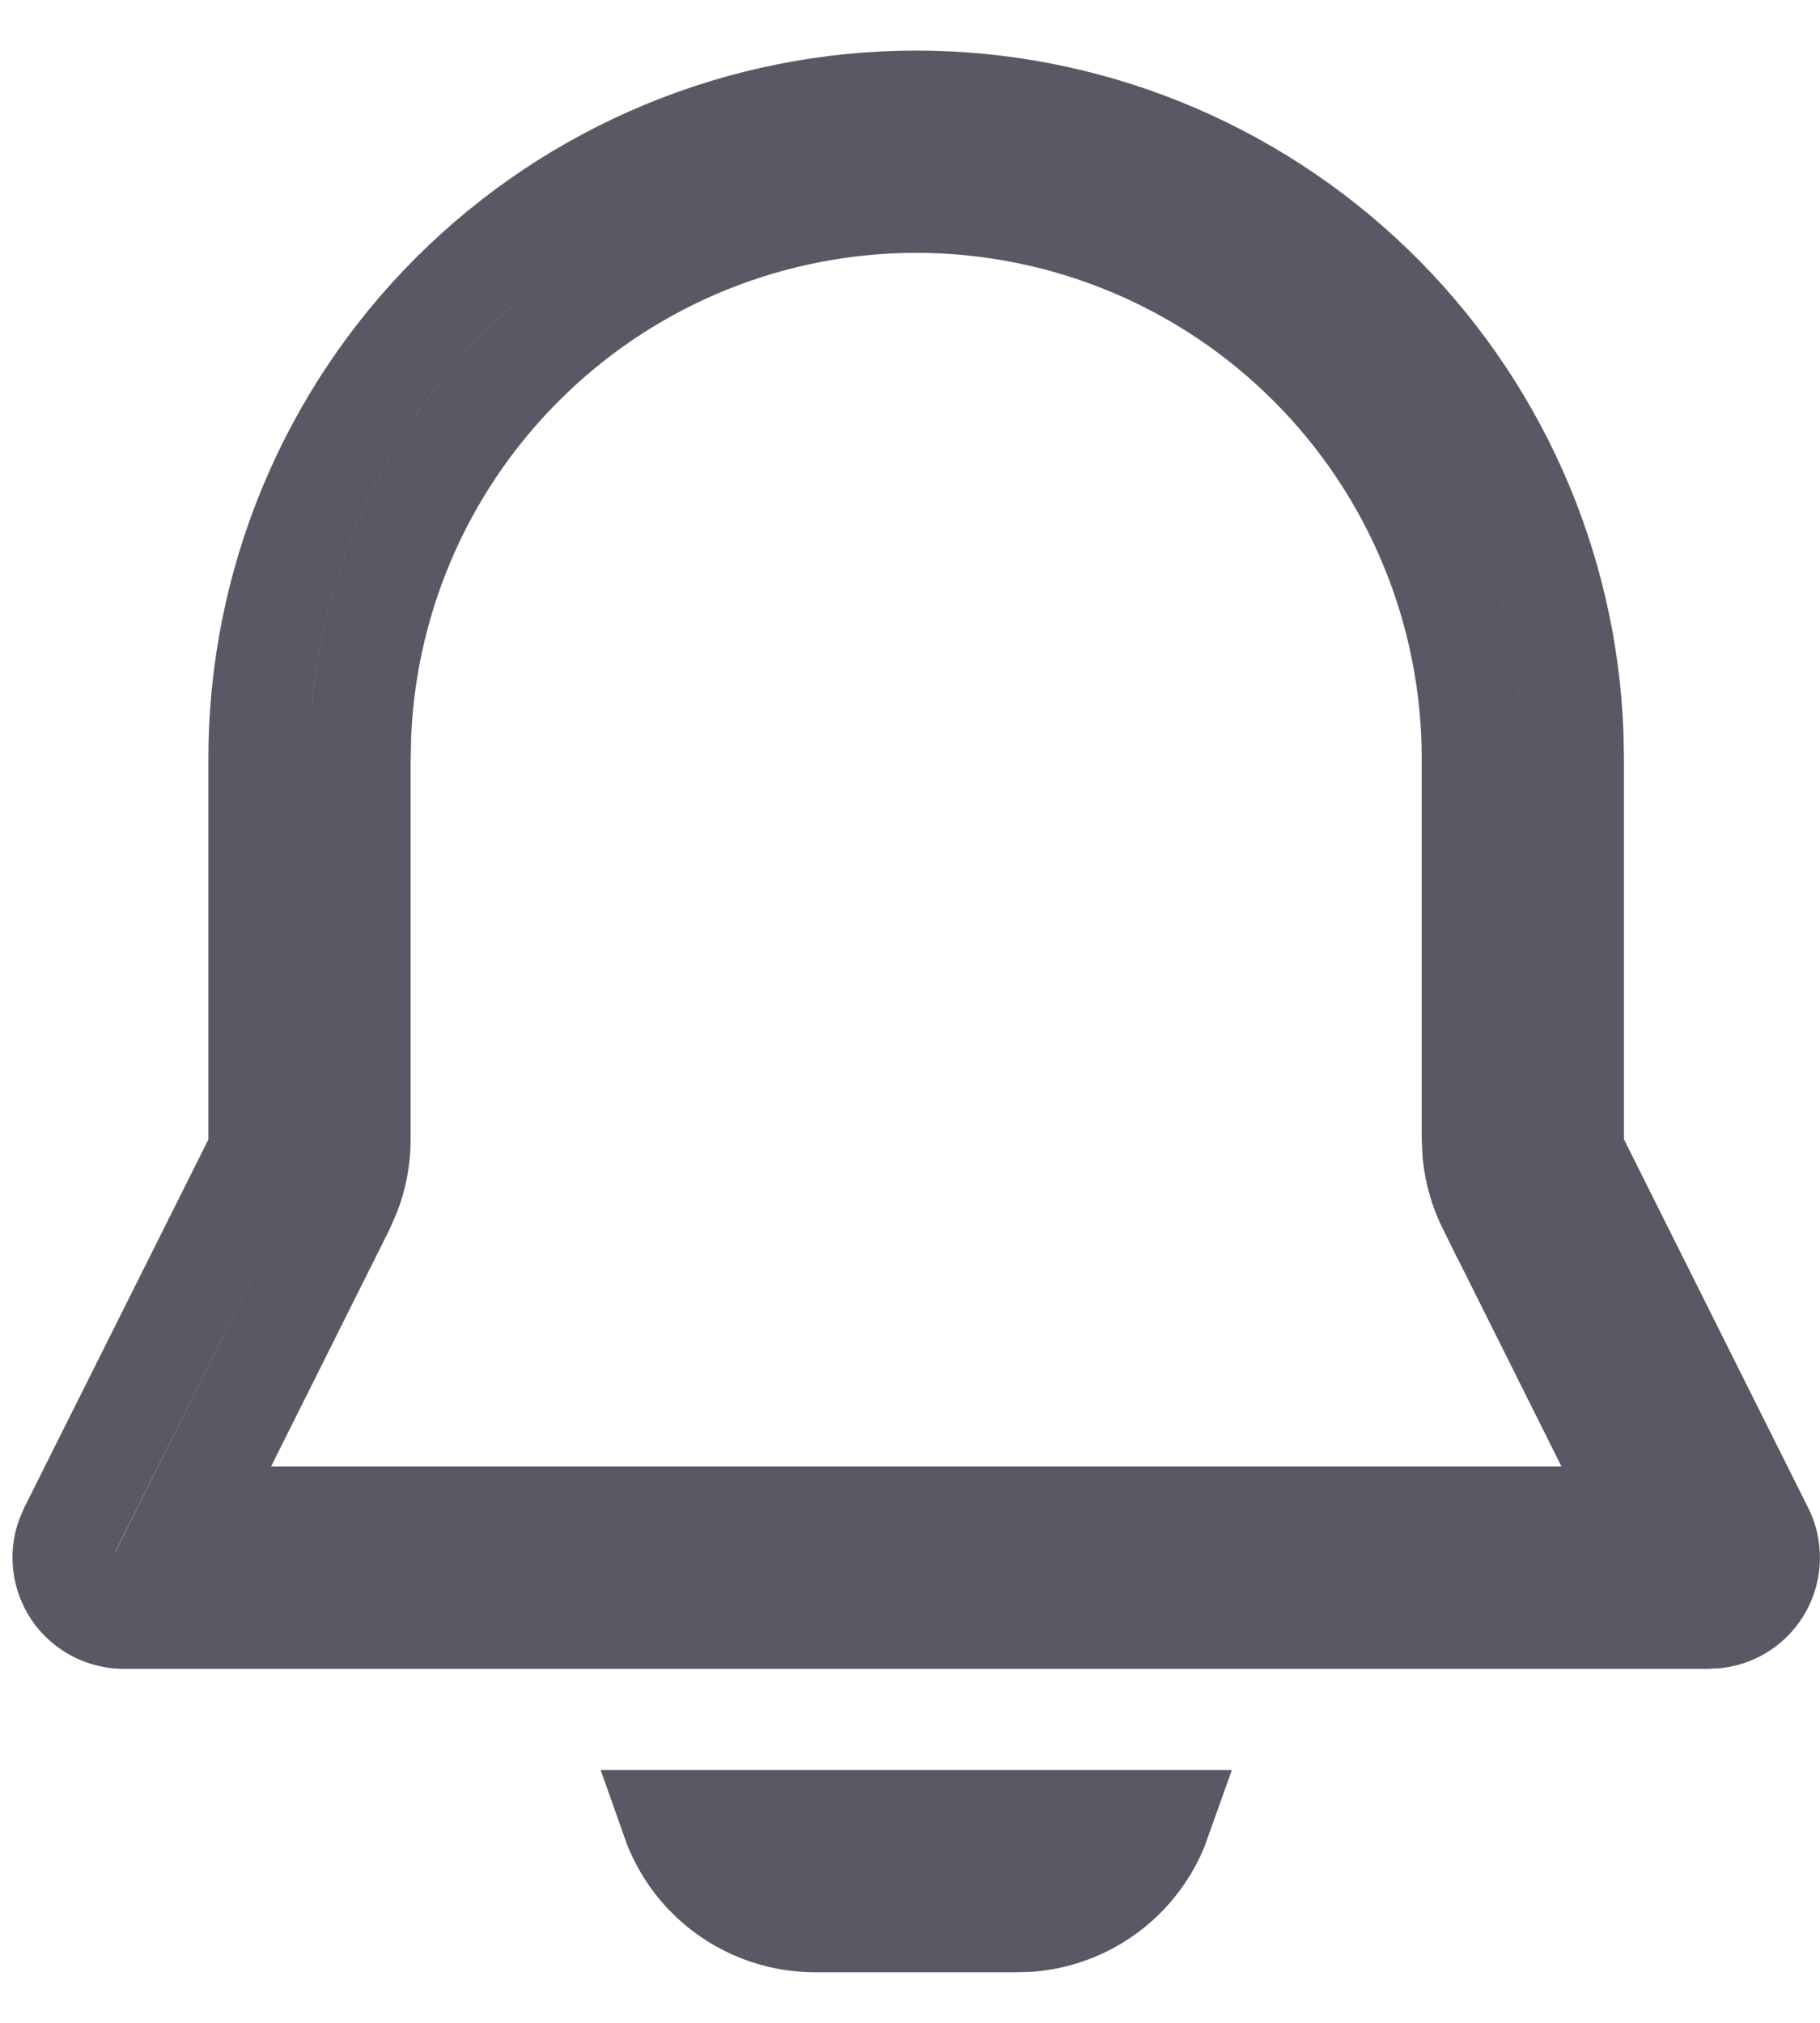 <svg width="18" height="20" viewBox="0 0 18 20" fill="none" xmlns="http://www.w3.org/2000/svg">
<path d="M8.061 19H8.061C7.683 19 7.318 18.857 7.041 18.6C6.861 18.433 6.727 18.227 6.647 18H11.476C11.408 18.192 11.302 18.369 11.161 18.521C10.906 18.796 10.557 18.965 10.184 18.996L10.053 19H8.061ZM15.561 11.264V11.382L15.614 11.488L17.436 15.132L17.436 15.132C17.48 15.218 17.501 15.314 17.499 15.411C17.498 15.508 17.472 15.603 17.426 15.688C17.379 15.773 17.313 15.846 17.232 15.9C17.154 15.951 17.066 15.984 16.973 15.995L16.886 16H1.223H1.223C1.126 16 1.031 15.976 0.945 15.931C0.859 15.886 0.785 15.821 0.73 15.742C0.675 15.662 0.64 15.57 0.628 15.474C0.616 15.381 0.626 15.287 0.658 15.2L0.692 15.12L2.509 11.488L2.561 11.382V11.264V7.5C2.561 5.776 3.246 4.123 4.465 2.904C5.684 1.685 7.337 1 9.061 1C10.747 1 12.366 1.655 13.578 2.826C14.789 3.996 15.499 5.59 15.557 7.273L15.561 7.504V11.264ZM9.061 2H9.061C7.644 2 6.281 2.547 5.258 3.528C4.234 4.508 3.628 5.845 3.567 7.261L3.567 7.261L3.567 7.271L3.562 7.488L3.561 7.488V7.5V11.264V11.264C3.561 11.447 3.528 11.628 3.463 11.798L3.398 11.946L2.233 14.277L1.872 15H2.68H15.443H16.252L15.891 14.277L14.721 11.934L14.72 11.934C14.639 11.771 14.588 11.594 14.569 11.413L14.561 11.252V7.5C14.561 6.041 13.982 4.642 12.95 3.611C11.919 2.579 10.52 2 9.061 2Z" stroke="#595965"/>
</svg>
